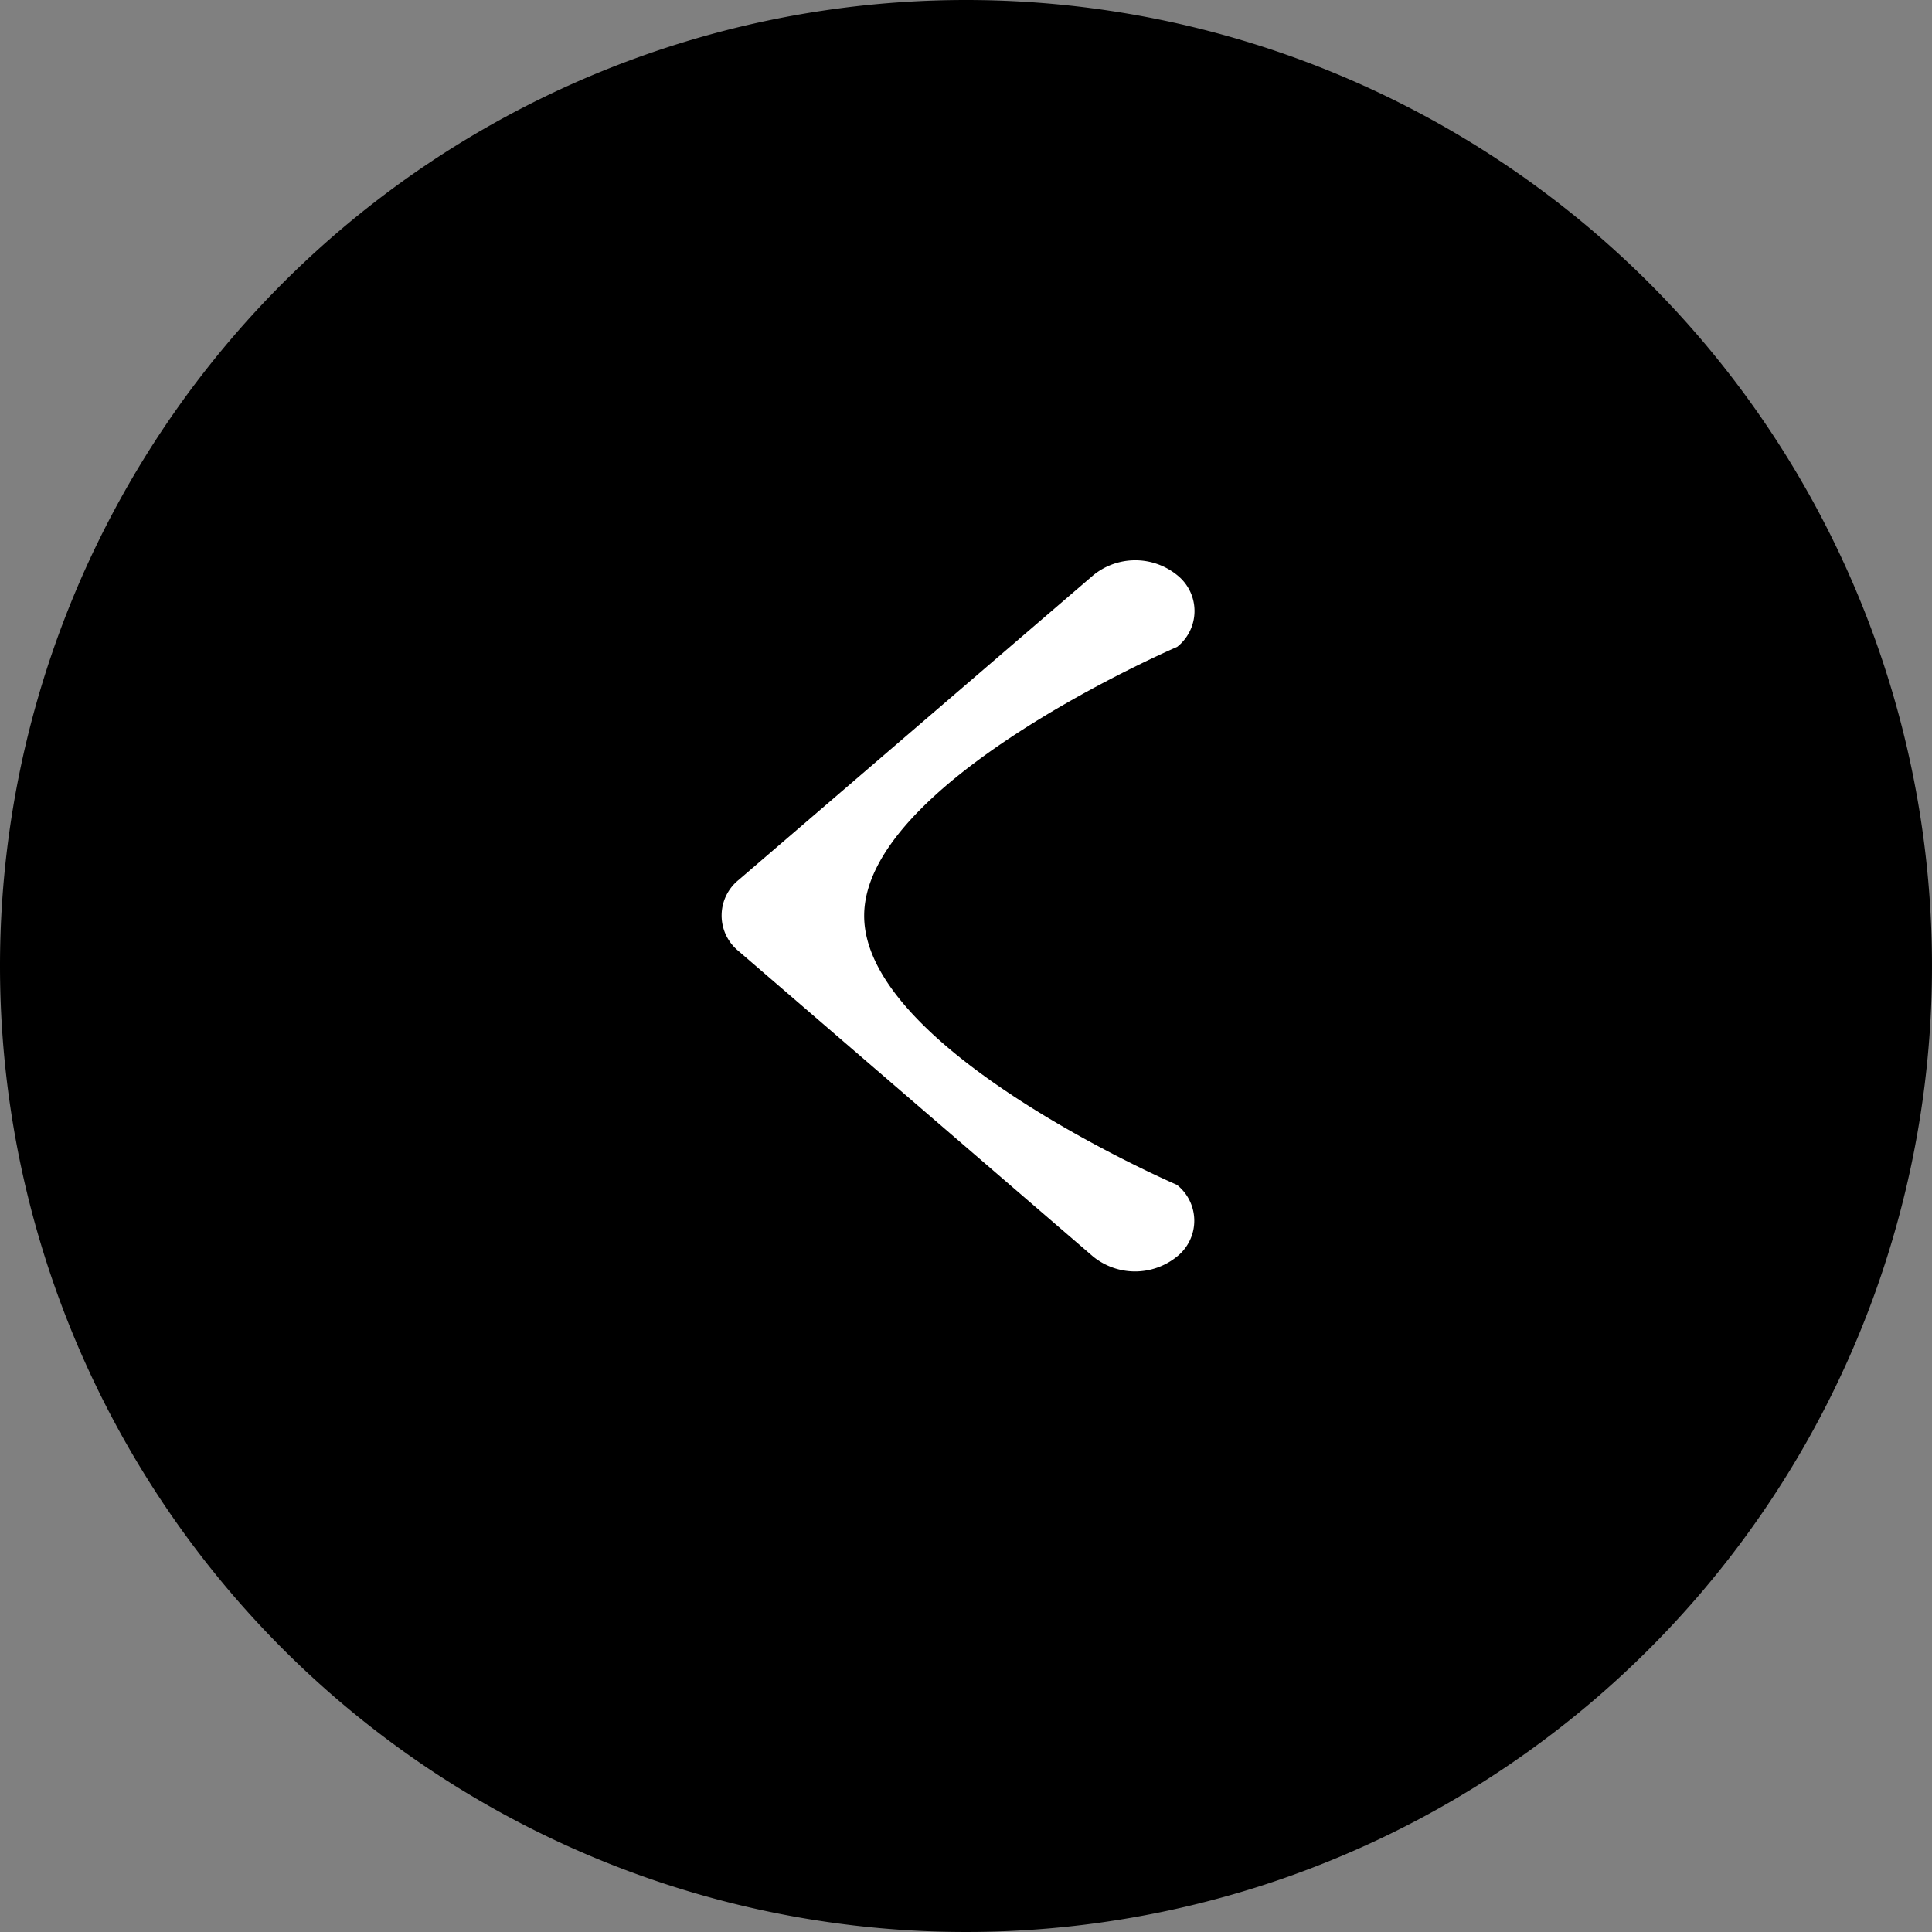 <svg xmlns="http://www.w3.org/2000/svg" width="100" height="100" viewBox="0 0 100 100">
  <rect x="0" y="0" width="100" height="100" fill="#808080" stroke="none"/>
  <g id="left" transform="translate(-940 -940)">
    <path id="Path_5" data-name="Path 5" d="M50,0A50,50,0,1,1,0,50,50,50,0,0,1,50,0Z" transform="translate(940 940)"/>
    <path id="Icon_ionic-ios-arrow-back" data-name="Icon ionic-ios-arrow-back" d="M18.629,24.594c0-6.961,16.2-13.917,16.2-13.917a2.369,2.369,0,0,0,0-3.715,3.439,3.439,0,0,0-4.334,0L12.142,22.731a2.368,2.368,0,0,0-.089,3.627l18.43,15.878a3.444,3.444,0,0,0,4.334,0,2.369,2.369,0,0,0,0-3.715S18.626,31.555,18.629,24.594Z" transform="translate(966.1 962.806)" fill="#fff"/>
  </g>
</svg>
